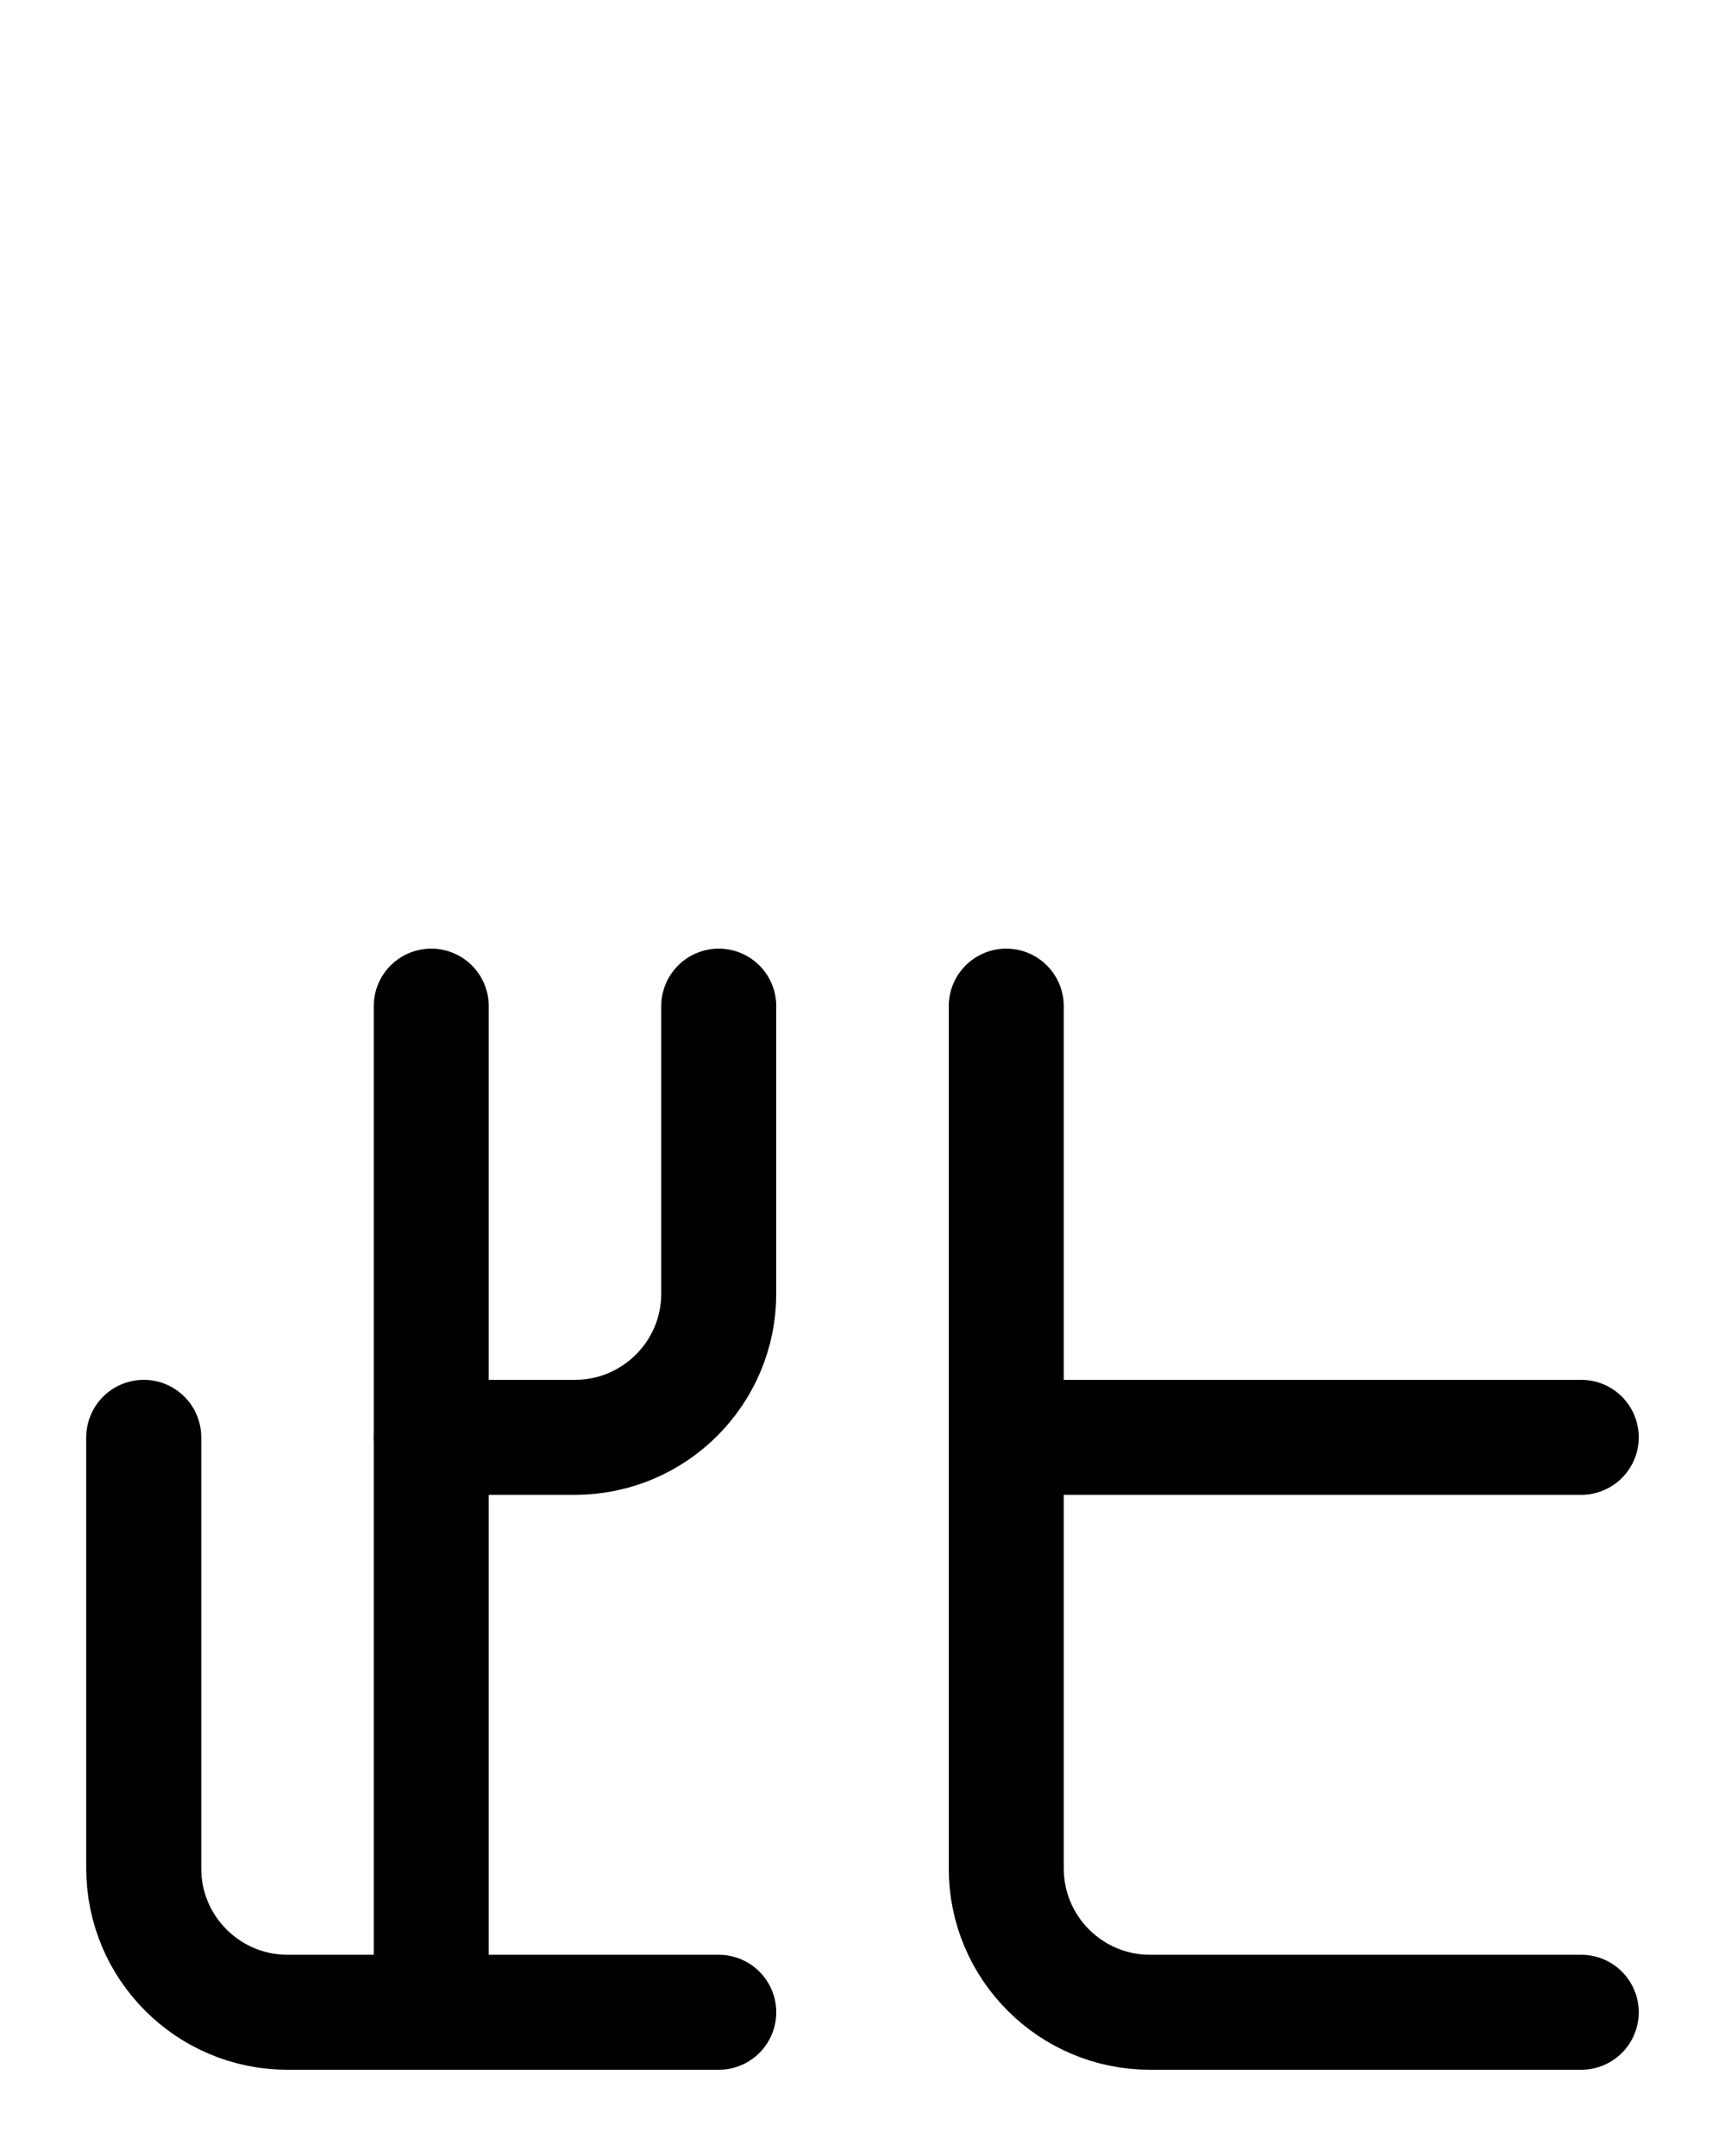 <?xml version="1.0" encoding="utf-8"?>
<!-- Generator: Adobe Illustrator 26.0.0, SVG Export Plug-In . SVG Version: 6.00 Build 0)  -->
<svg version="1.1" id="图层_1" xmlns="http://www.w3.org/2000/svg" xmlns:xlink="http://www.w3.org/1999/xlink" x="0px" y="0px"
	 viewBox="0 0 720 900" style="enable-background:new 0 0 720 900;" xml:space="preserve">
<style type="text/css">
	.st0{fill:none;stroke:#000000;stroke-width:48;stroke-linecap:round;stroke-linejoin:round;stroke-miterlimit:10;}
</style>
<path class="st0" d="M420,420v360c0,33.1,26.9,60,60,60h180"/>
<line class="st0" x1="420" y1="600" x2="660" y2="600"/>
<path class="st0" d="M60,600v180c0,33.1,26.9,60,60,60h180"/>
<path class="st0" d="M300,420v120c0,33.1-26.9,60-60,60h-60"/>
<line class="st0" x1="180" y1="840" x2="180" y2="420"/>
</svg>
